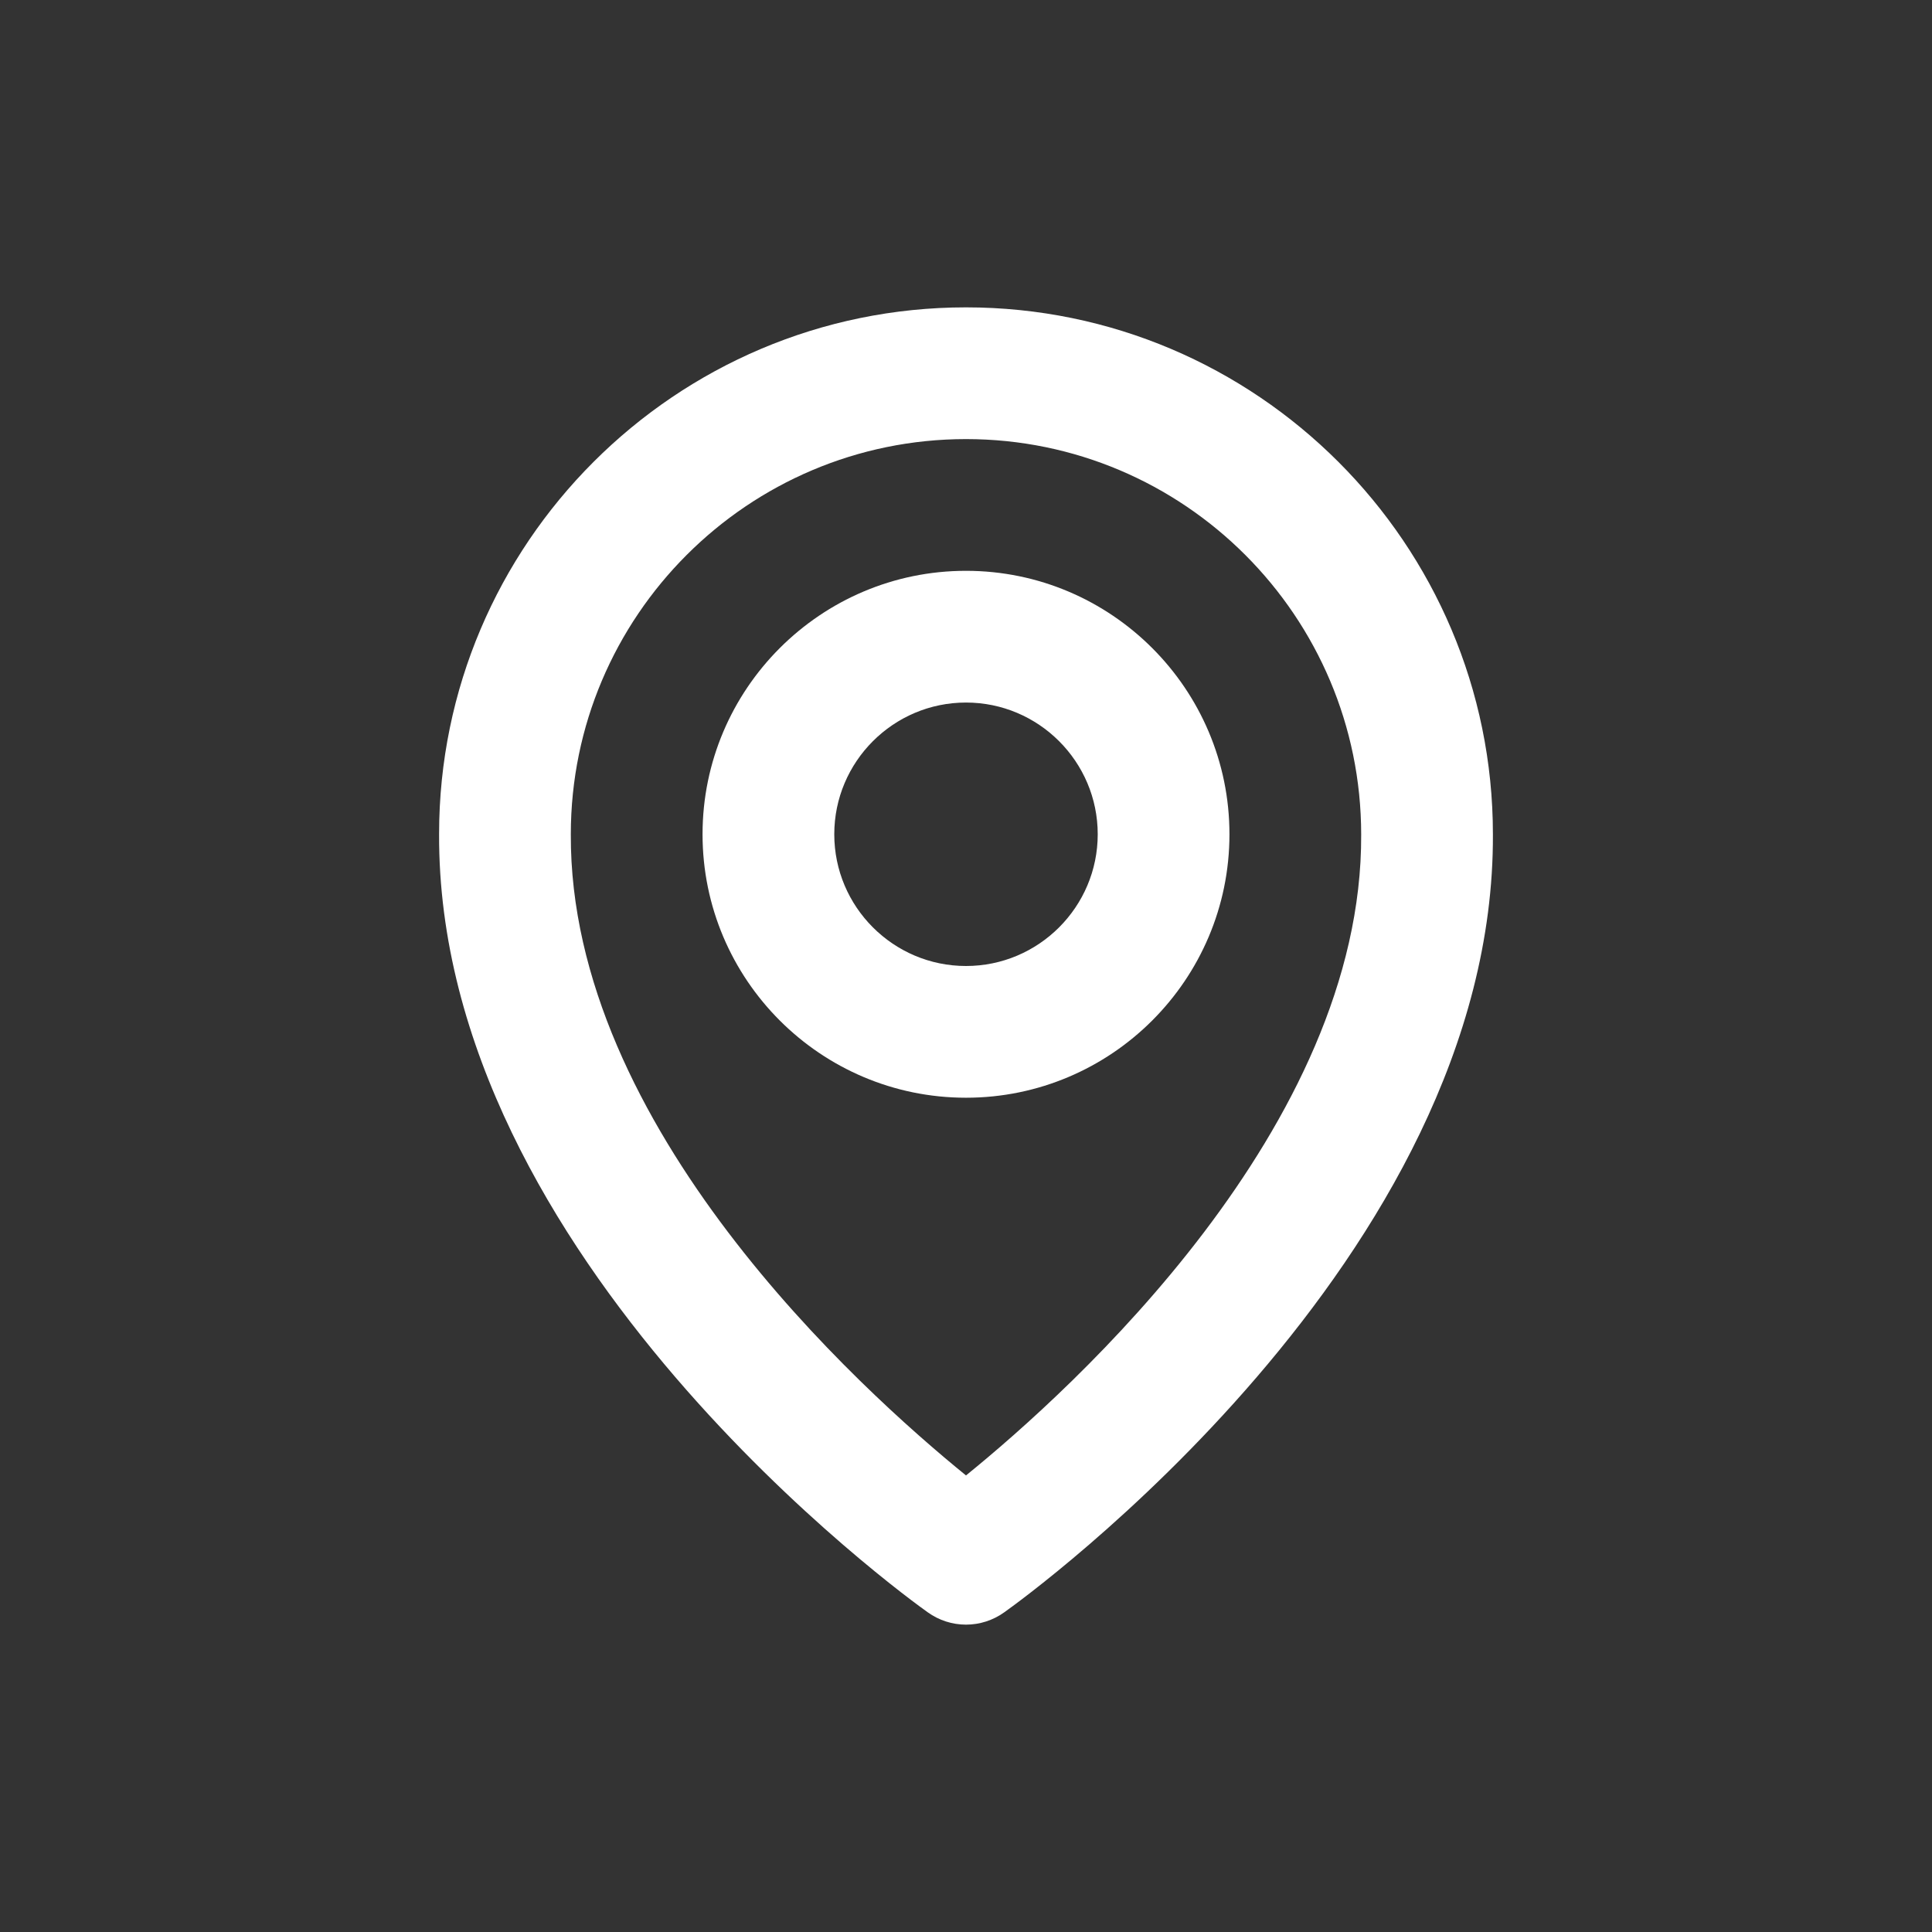 <svg width="22" height="22" viewBox="0 0 22 22" fill="none" xmlns="http://www.w3.org/2000/svg">
<rect x="0" y="0" width="22" height="22" fill="#333333" stroke="none"/>
<path d="M11 12.5C12.655 12.5 14 11.155 14 9.5C14 7.846 12.655 6.5 11 6.5C9.345 6.5 8 7.846 8 9.5C8 11.155 9.345 12.5 11 12.5ZM11 8C11.827 8 12.5 8.673 12.5 9.5C12.5 10.327 11.827 11 11 11C10.173 11 9.5 10.327 9.5 9.5C9.5 8.673 10.173 8 11 8Z" fill="white"/>
<path d="M10.565 18.36C10.692 18.451 10.844 18.5 11 18.5C11.156 18.5 11.308 18.451 11.435 18.36C11.663 18.199 17.022 14.33 17 9.5C17 6.192 14.308 3.5 11 3.5C7.692 3.5 5 6.192 5 9.496C4.978 14.33 10.337 18.199 10.565 18.36ZM11 5C13.482 5 15.5 7.018 15.5 9.504C15.516 12.832 12.209 15.821 11 16.801C9.792 15.82 6.484 12.831 6.5 9.5C6.5 7.018 8.518 5 11 5Z" fill="white"/>
</svg>
